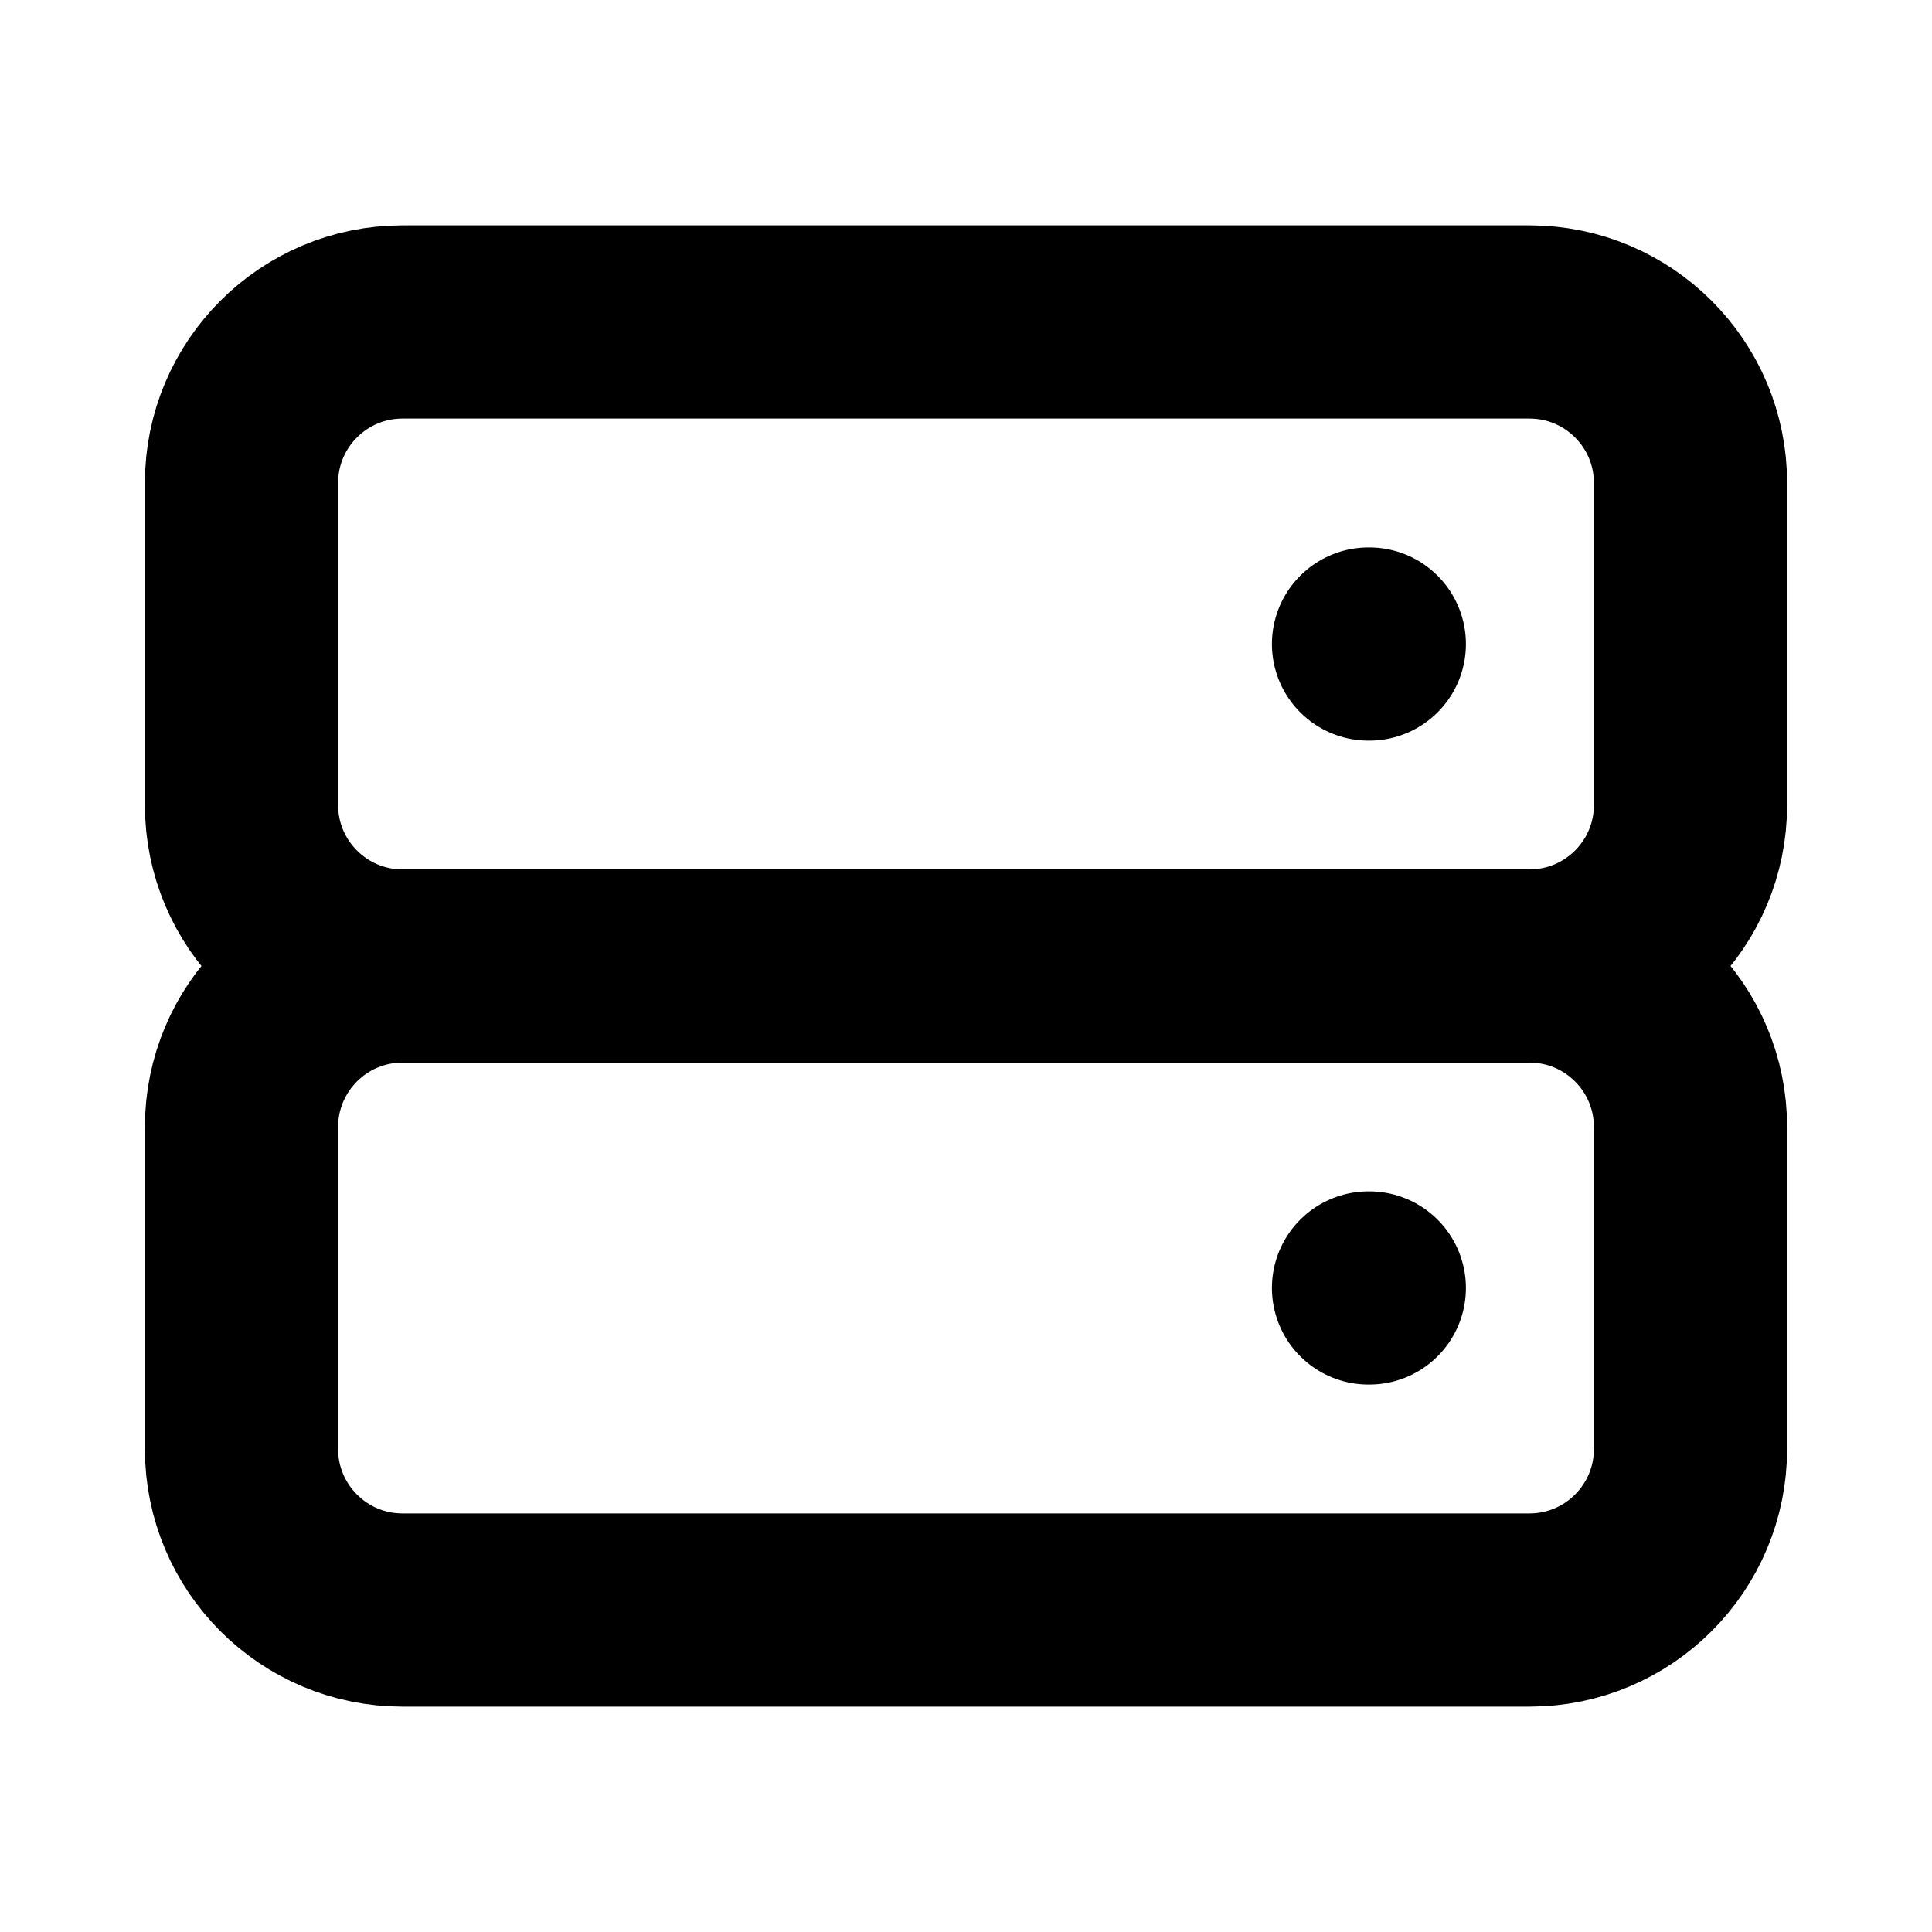 <svg width="20" height="20" viewBox="0 0 20 20" fill="none" xmlns="http://www.w3.org/2000/svg">
<path d="M4.167 10H15.833M4.167 10C3.246 10 2.5 9.254 2.5 8.333V5C2.5 4.079 3.246 3.333 4.167 3.333H15.833C16.754 3.333 17.5 4.079 17.5 5V8.333C17.5 9.254 16.754 10 15.833 10M4.167 10C3.246 10 2.5 10.746 2.5 11.667V15C2.5 15.92 3.246 16.667 4.167 16.667H15.833C16.754 16.667 17.5 15.92 17.5 15V11.667C17.5 10.746 16.754 10 15.833 10M14.167 6.667H14.175M14.167 13.333H14.175" stroke="black" stroke-width="2" stroke-linecap="round" stroke-linejoin="round"/>
</svg>
